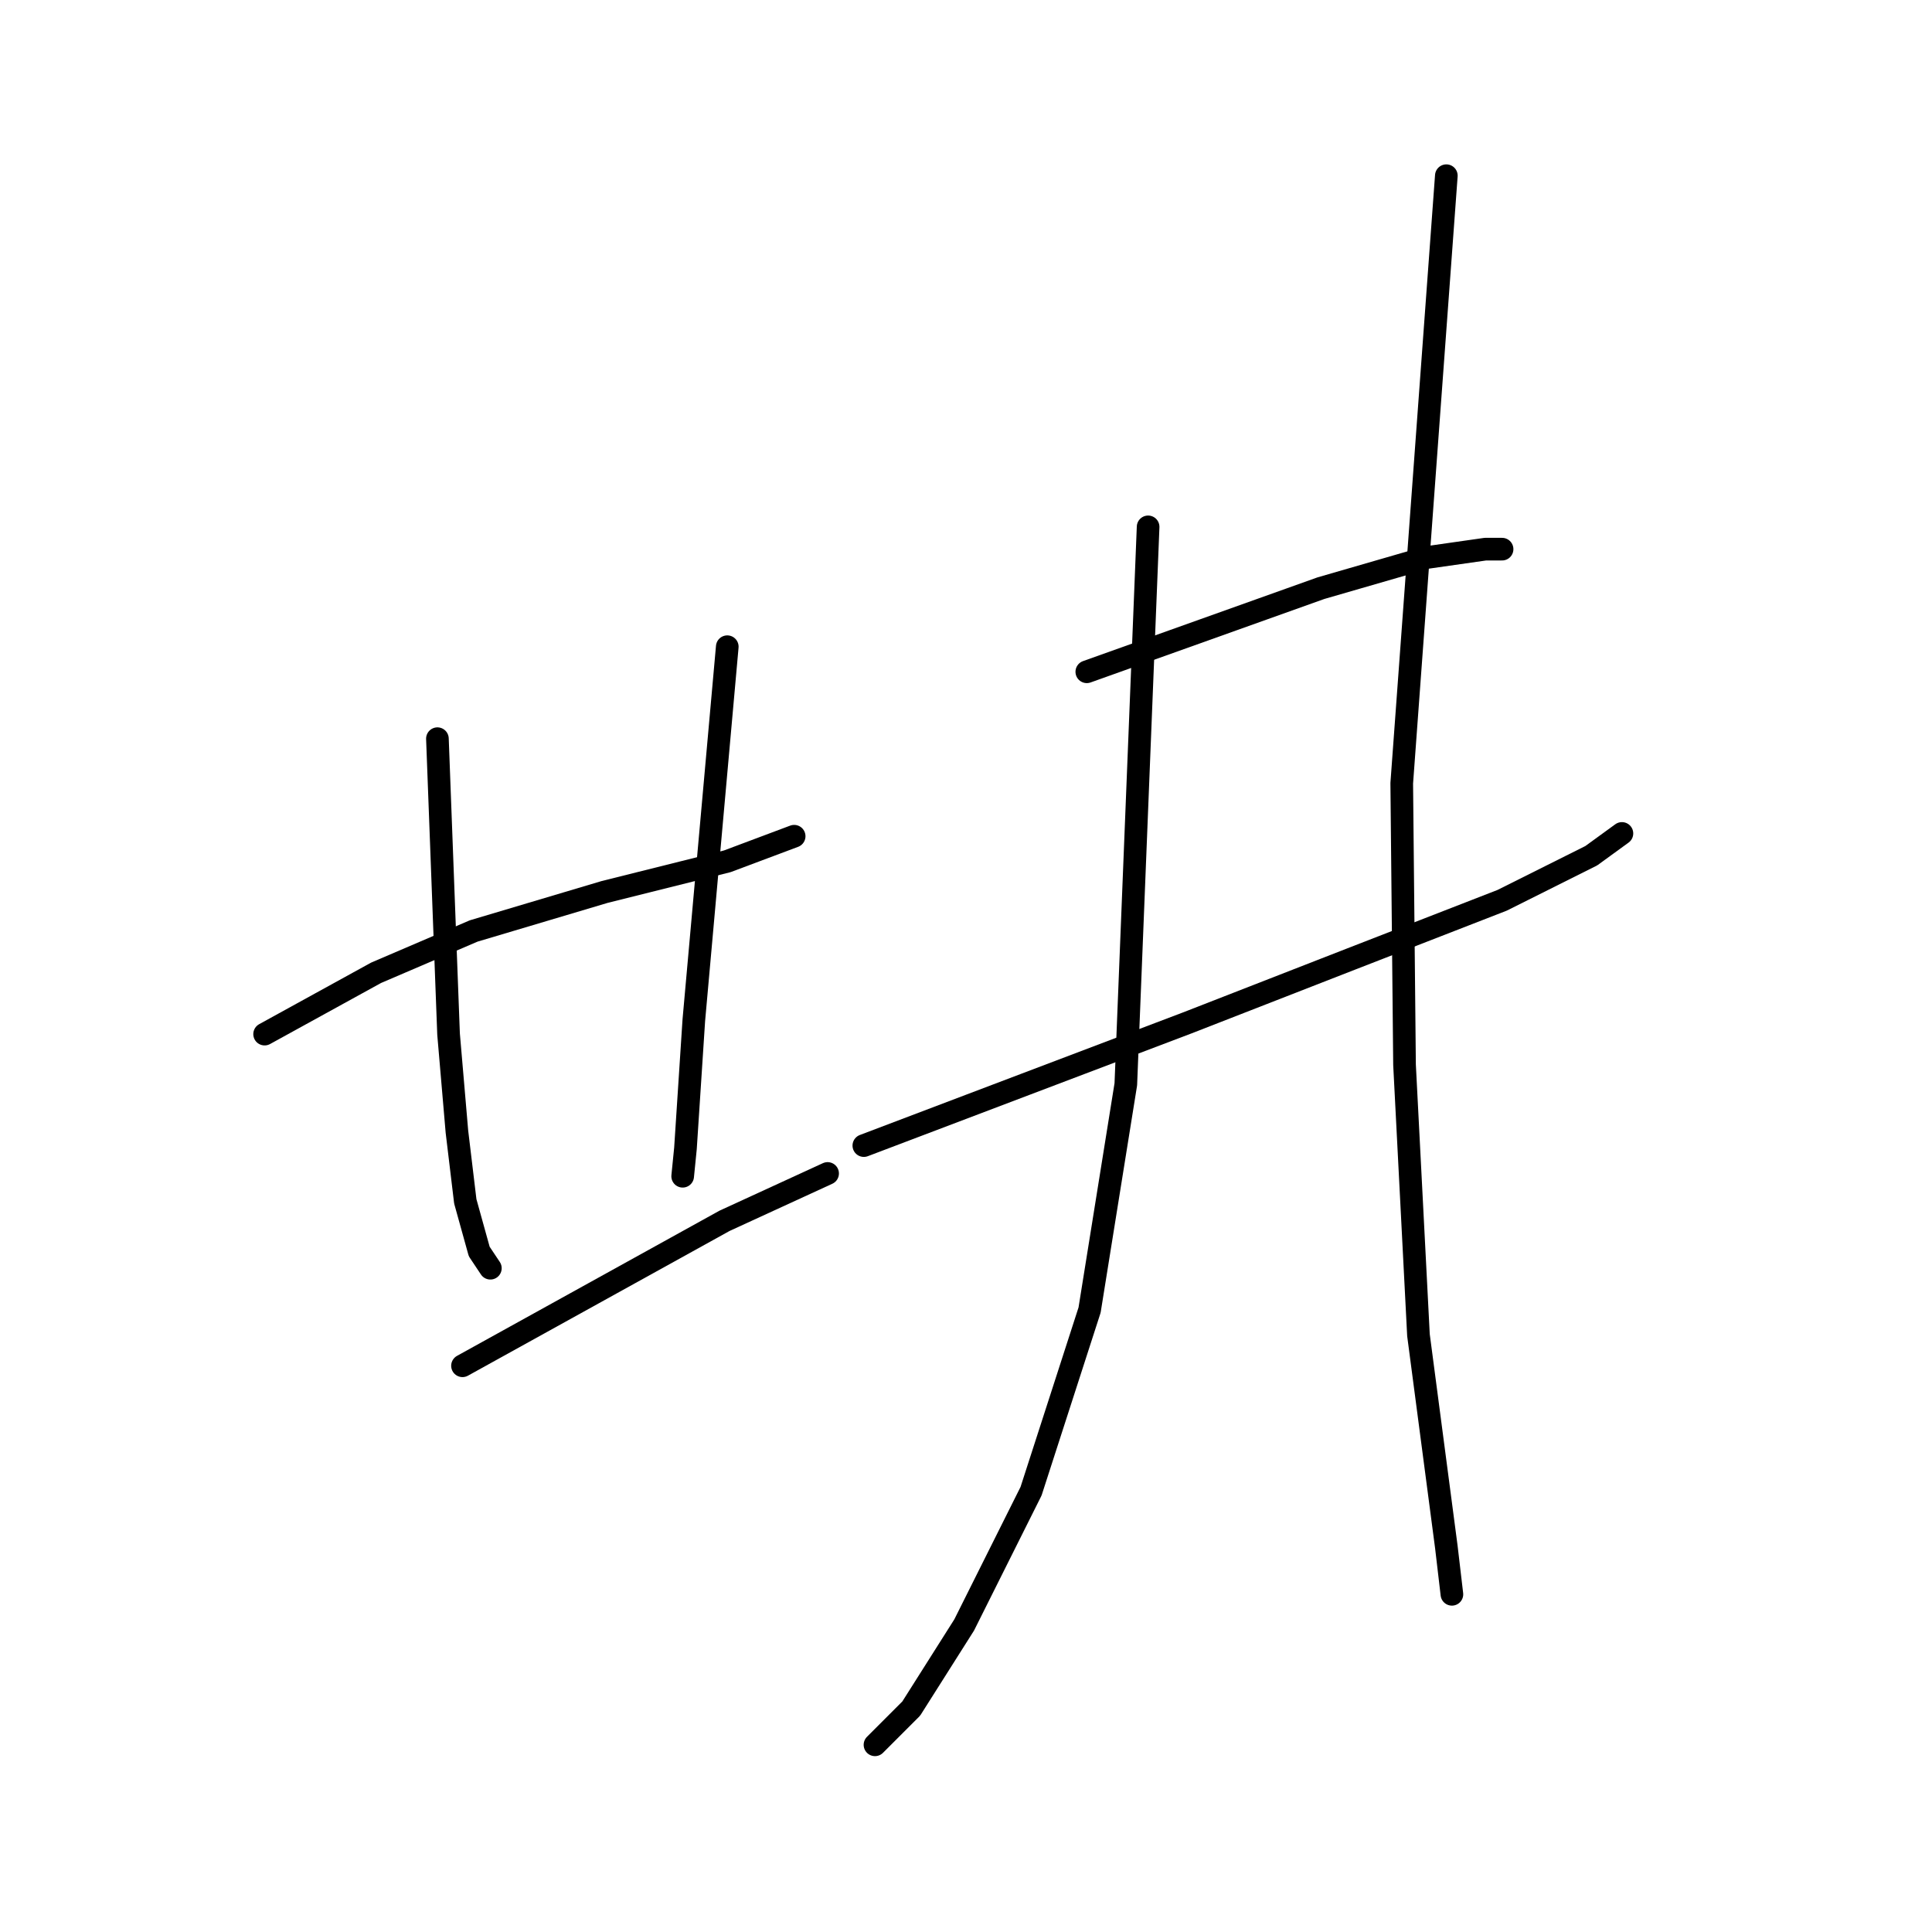 <?xml version="1.0" standalone="no"?>
    <svg width="256" height="256" xmlns="http://www.w3.org/2000/svg" version="1.1">
    <polyline stroke="black" stroke-width="3" stroke-linecap="round" fill="transparent" stroke-linejoin="round" points="35.063 137.025 42.449 132.962 49.835 128.9 62.761 123.36 80.118 118.19 96.367 114.128 105.23 110.804 105.23 110.804 " />
        <polyline stroke="black" stroke-width="3" stroke-linecap="round" fill="transparent" stroke-linejoin="round" points="57.96 97.879 58.698 117.452 59.437 137.025 60.545 149.95 61.653 159.183 63.499 165.83 64.976 168.046 64.976 168.046 " />
        <polyline stroke="black" stroke-width="3" stroke-linecap="round" fill="transparent" stroke-linejoin="round" points="96.367 85.692 94.151 110.435 91.935 135.178 90.827 152.166 90.458 155.859 90.458 155.859 " />
        <polyline stroke="black" stroke-width="3" stroke-linecap="round" fill="transparent" stroke-linejoin="round" points="61.283 180.972 78.641 171.37 95.998 161.768 109.662 155.49 109.662 155.49 " />
        <polyline stroke="black" stroke-width="3" stroke-linecap="round" fill="transparent" stroke-linejoin="round" points="144.007 89.015 159.518 83.476 175.028 77.936 189.062 73.874 196.817 72.766 199.033 72.766 199.033 72.766 " />
        <polyline stroke="black" stroke-width="3" stroke-linecap="round" fill="transparent" stroke-linejoin="round" points="114.463 151.797 135.882 143.672 157.302 135.547 179.09 127.053 199.033 119.298 210.85 113.389 214.913 110.435 214.913 110.435 " />
        <polyline stroke="black" stroke-width="3" stroke-linecap="round" fill="transparent" stroke-linejoin="round" points="152.131 69.812 150.654 106.742 149.177 143.672 144.376 173.585 136.621 197.59 127.758 215.317 120.741 226.396 115.94 231.197 115.94 231.197 " />
        <polyline stroke="black" stroke-width="3" stroke-linecap="round" fill="transparent" stroke-linejoin="round" points="191.647 23.28 188.692 63.534 185.738 103.787 186.107 141.087 187.954 176.909 191.647 204.976 192.385 211.254 192.385 211.254 " />
        </svg>